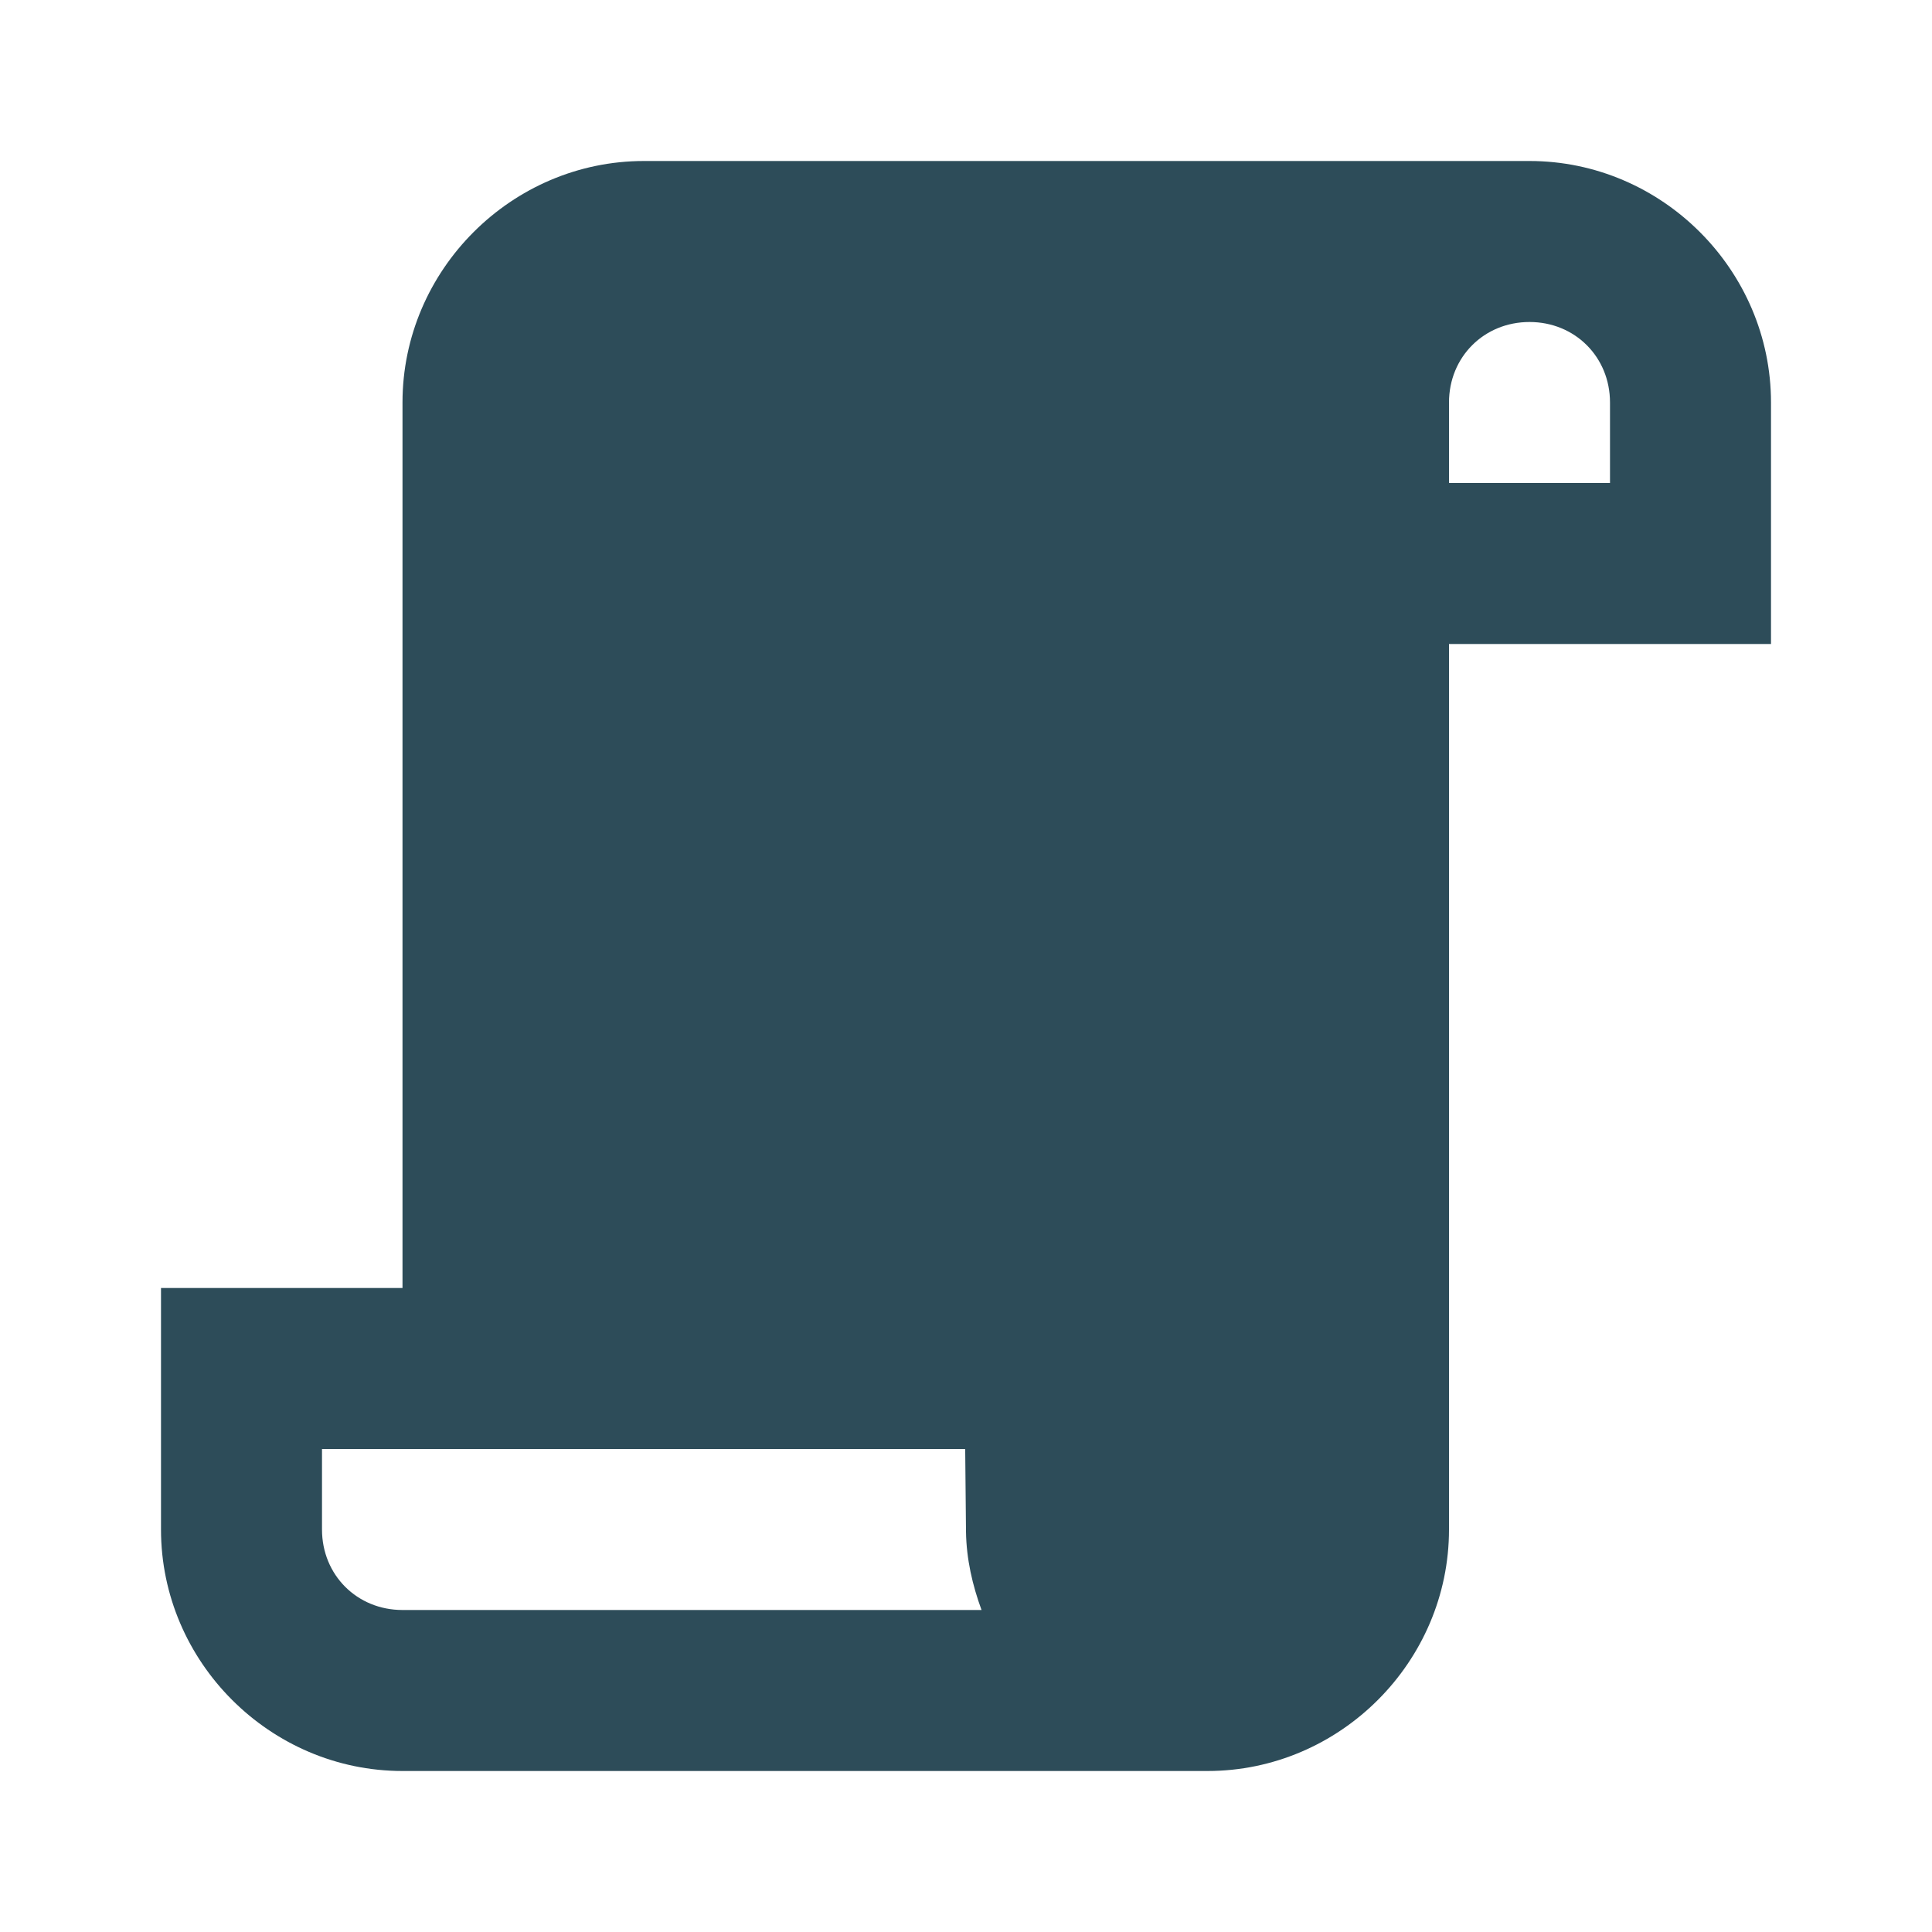 <svg viewBox="0 0 24 24" fill="none" xmlns="http://www.w3.org/2000/svg">
<path d="M8 2C6.355 2 5 3.355 5 5V16H2V19C2 20.645 3.355 22 5 22H14H15C16.645 22 18 20.645 18 19V8H22V5C22 3.355 20.645 2 19 2H8ZM19 4C19.565 4 20 4.435 20 5V6H18V5C18 4.435 18.435 4 19 4ZM4 18H11.99L12 19.025V19.027C12.005 19.37 12.081 19.694 12.193 20H5C4.435 20 4 19.565 4 19V18Z" fill="#2D4C59"/>
</svg>
